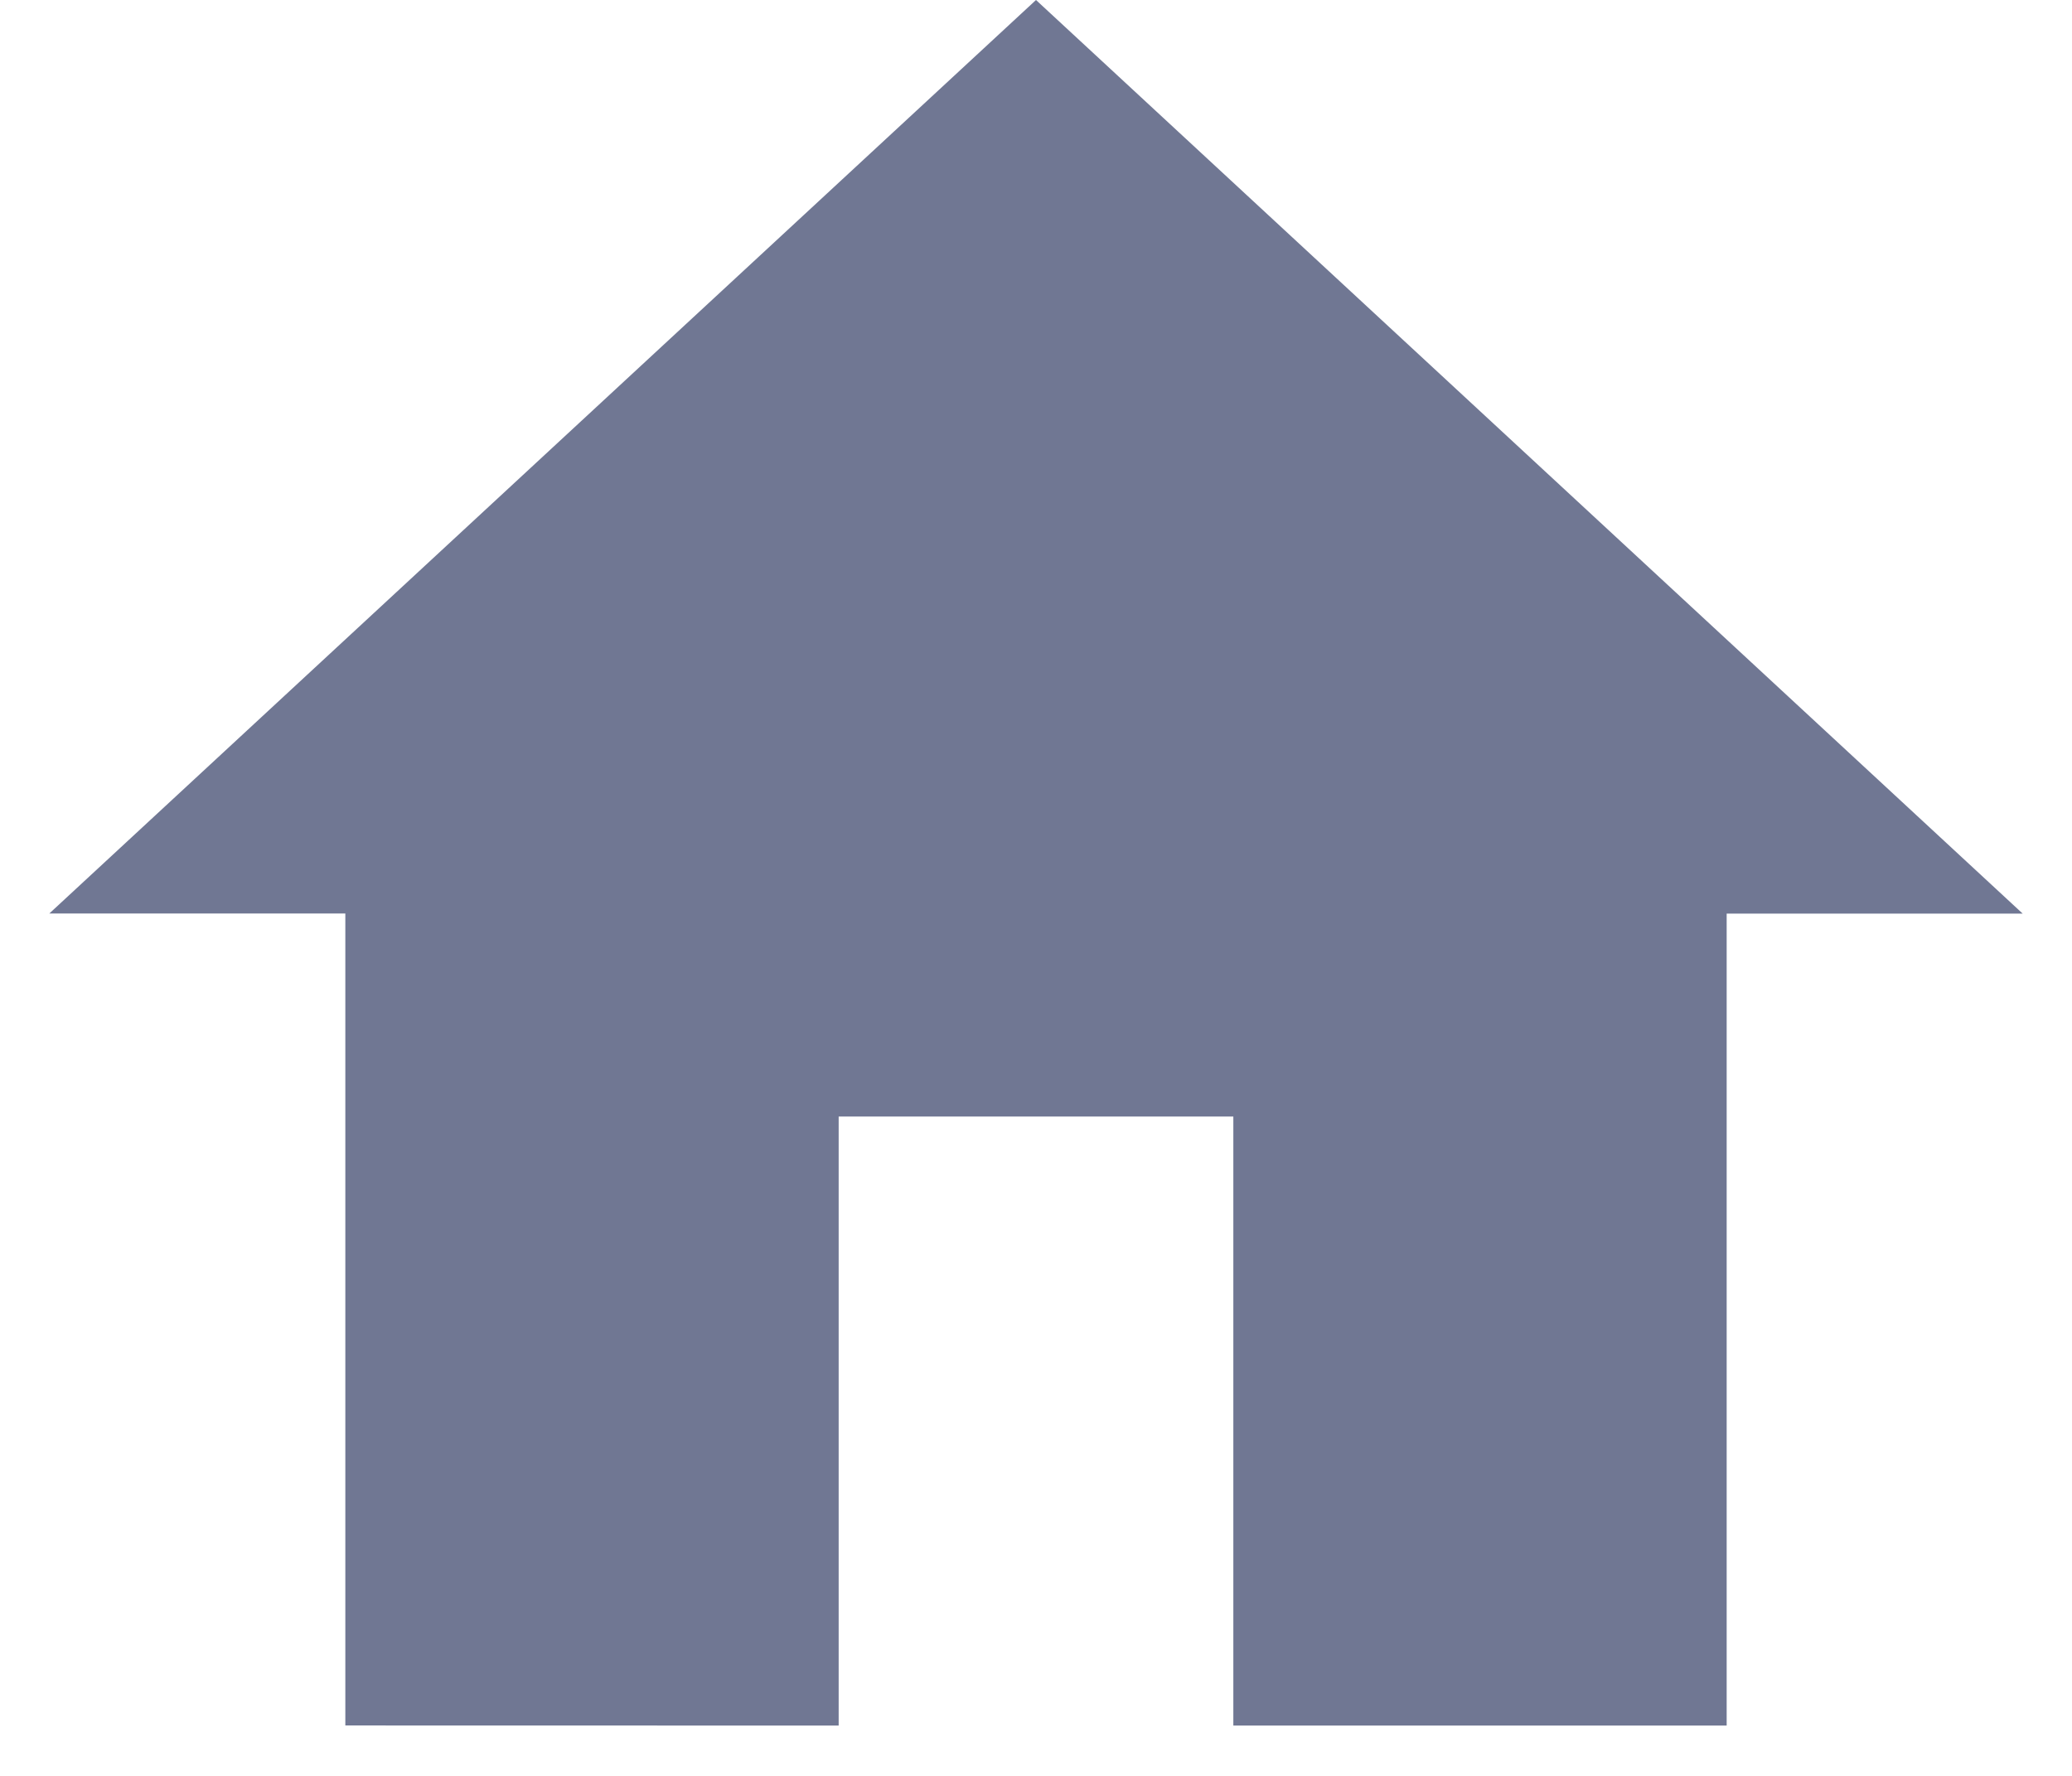 <svg width="21" height="18" viewBox="0 0 21 18" fill="none" xmlns="http://www.w3.org/2000/svg">
<path fill-rule="evenodd" clip-rule="evenodd" d="M8.5 17.49V11.317H12.5V17.49H17.5V9.26H20.5L10.5 0L0.5 9.259H3.5V17.489L8.5 17.49Z" fill="#707793"/>
</svg>
